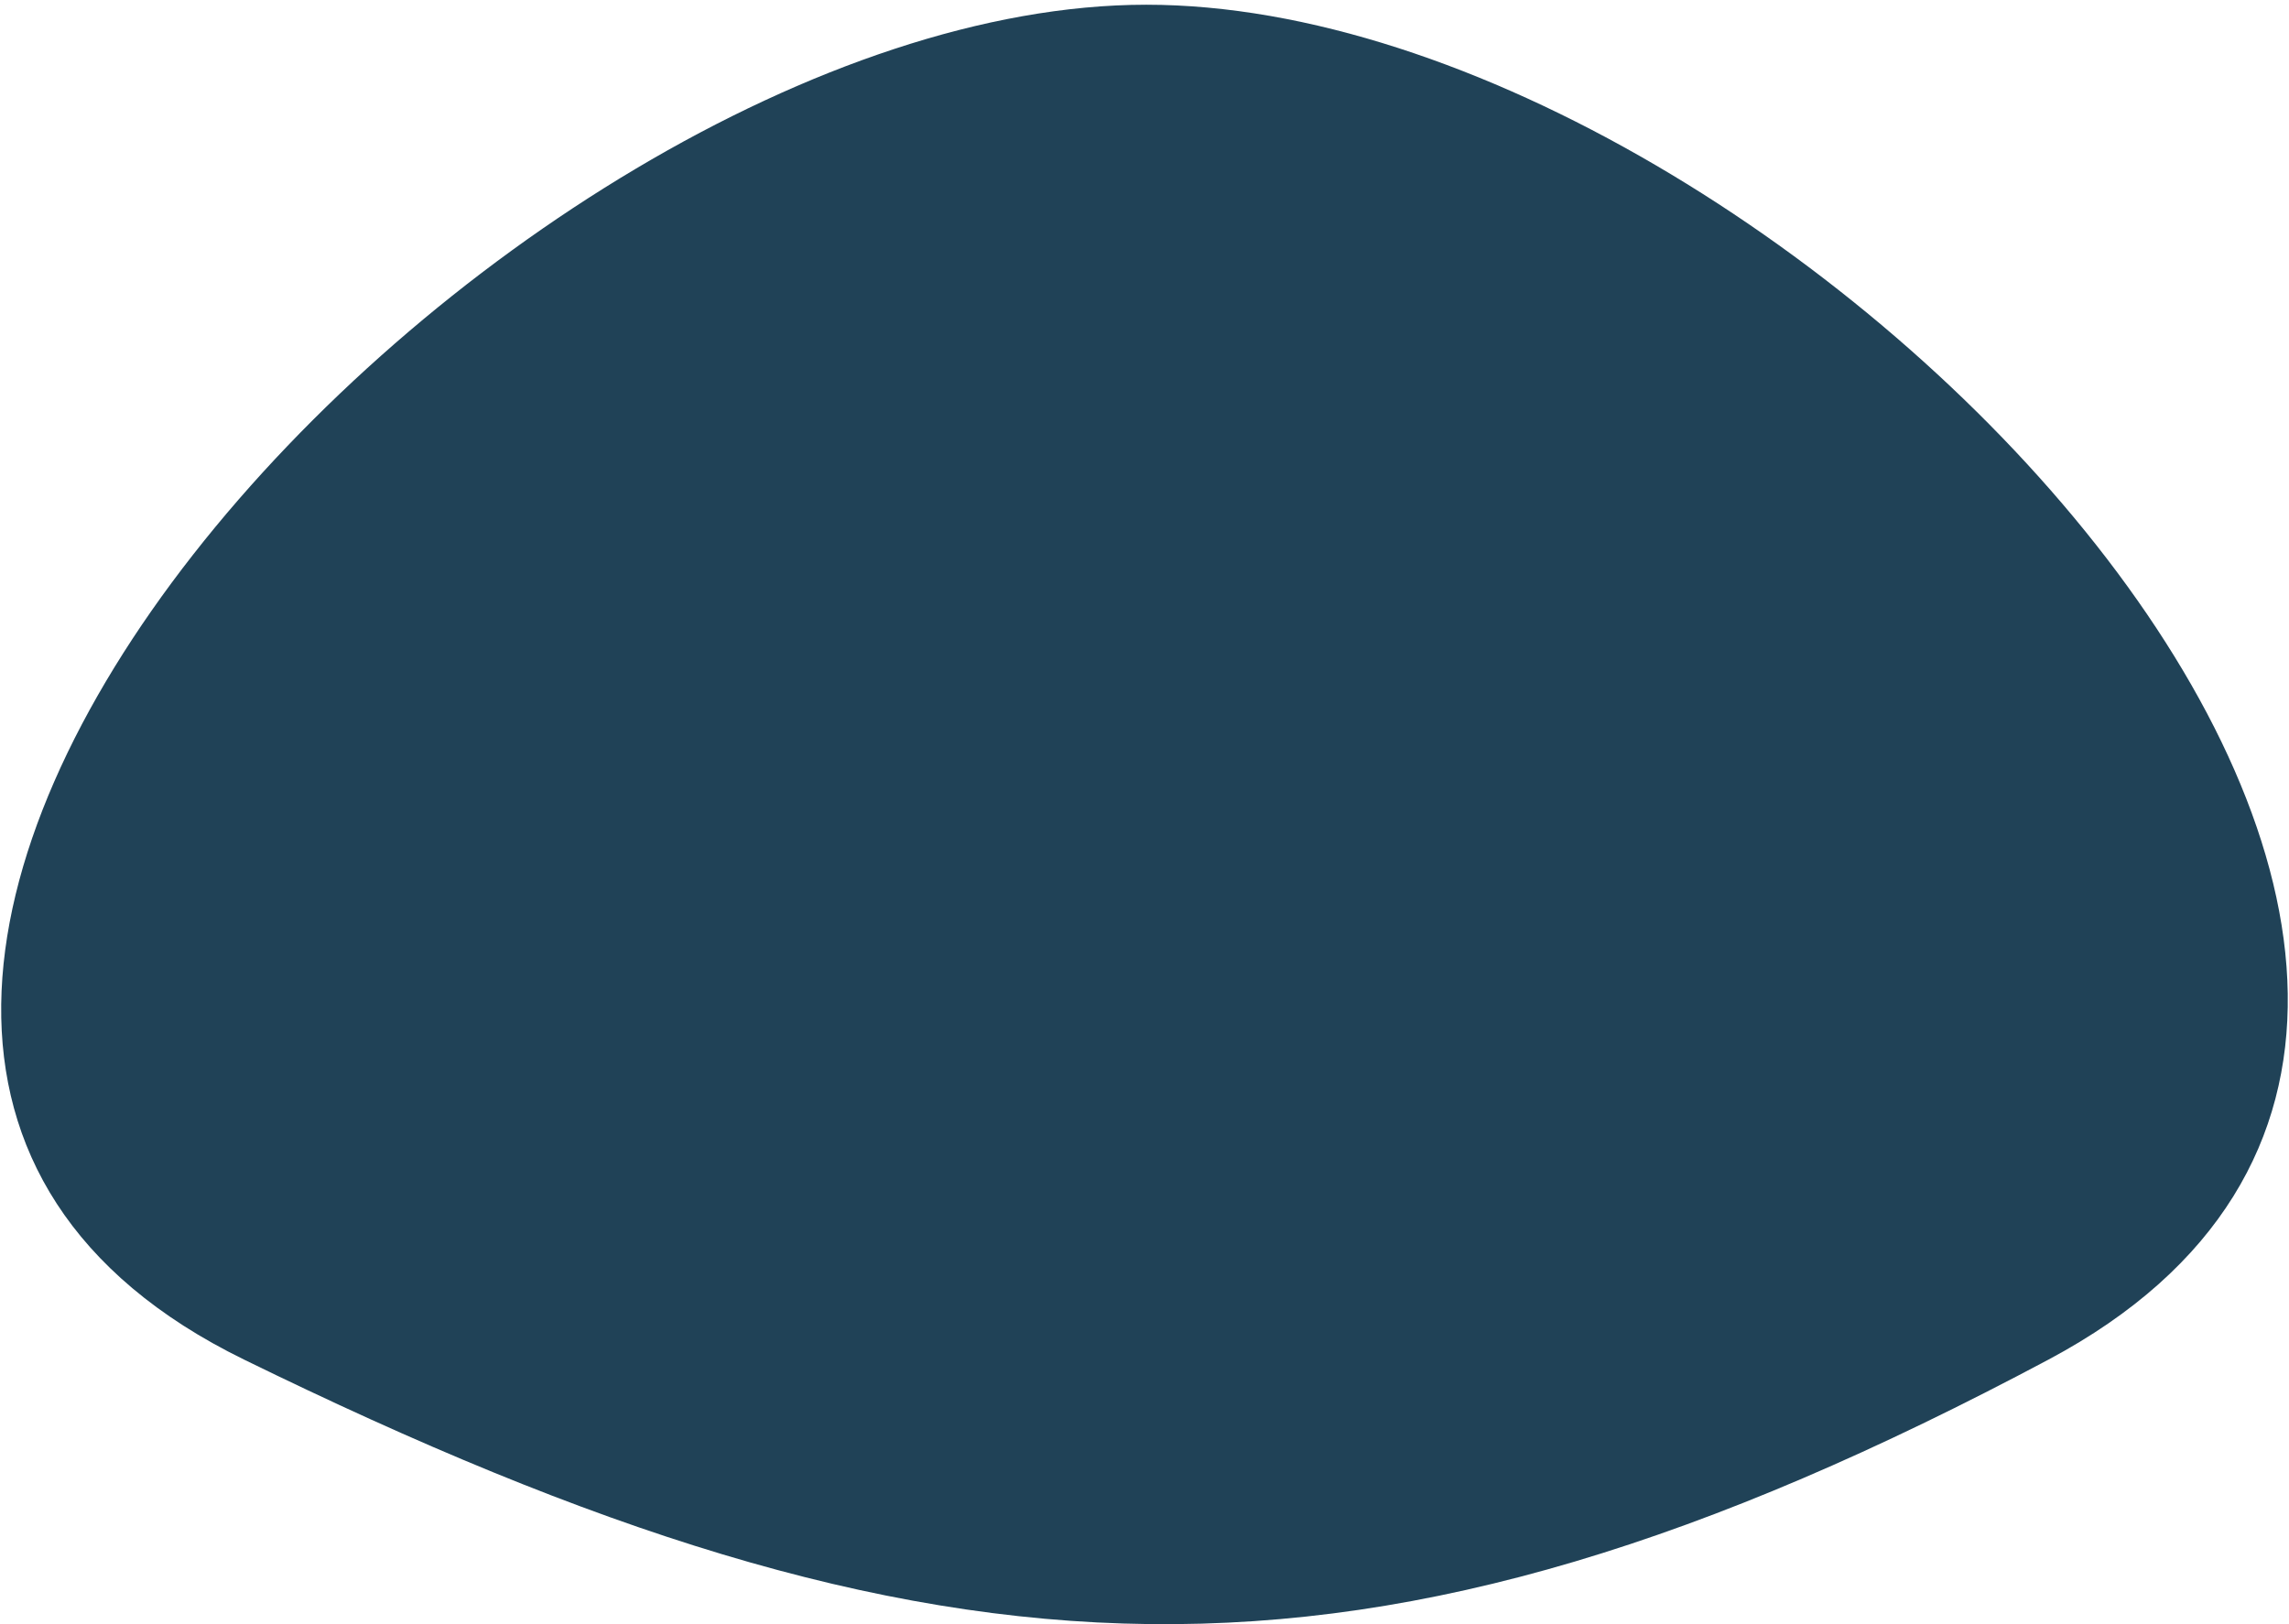 <svg width="31" height="22" viewBox="0 0 31 22" fill="none" xmlns="http://www.w3.org/2000/svg">
<path d="M15.524 0.064C24.241 0.064 37.041 13.462 27.745 18.415C18.45 23.367 12.713 23.02 3.303 18.415C-6.108 13.809 6.807 0.064 15.524 0.064Z" fill="#204257"/>
</svg>
